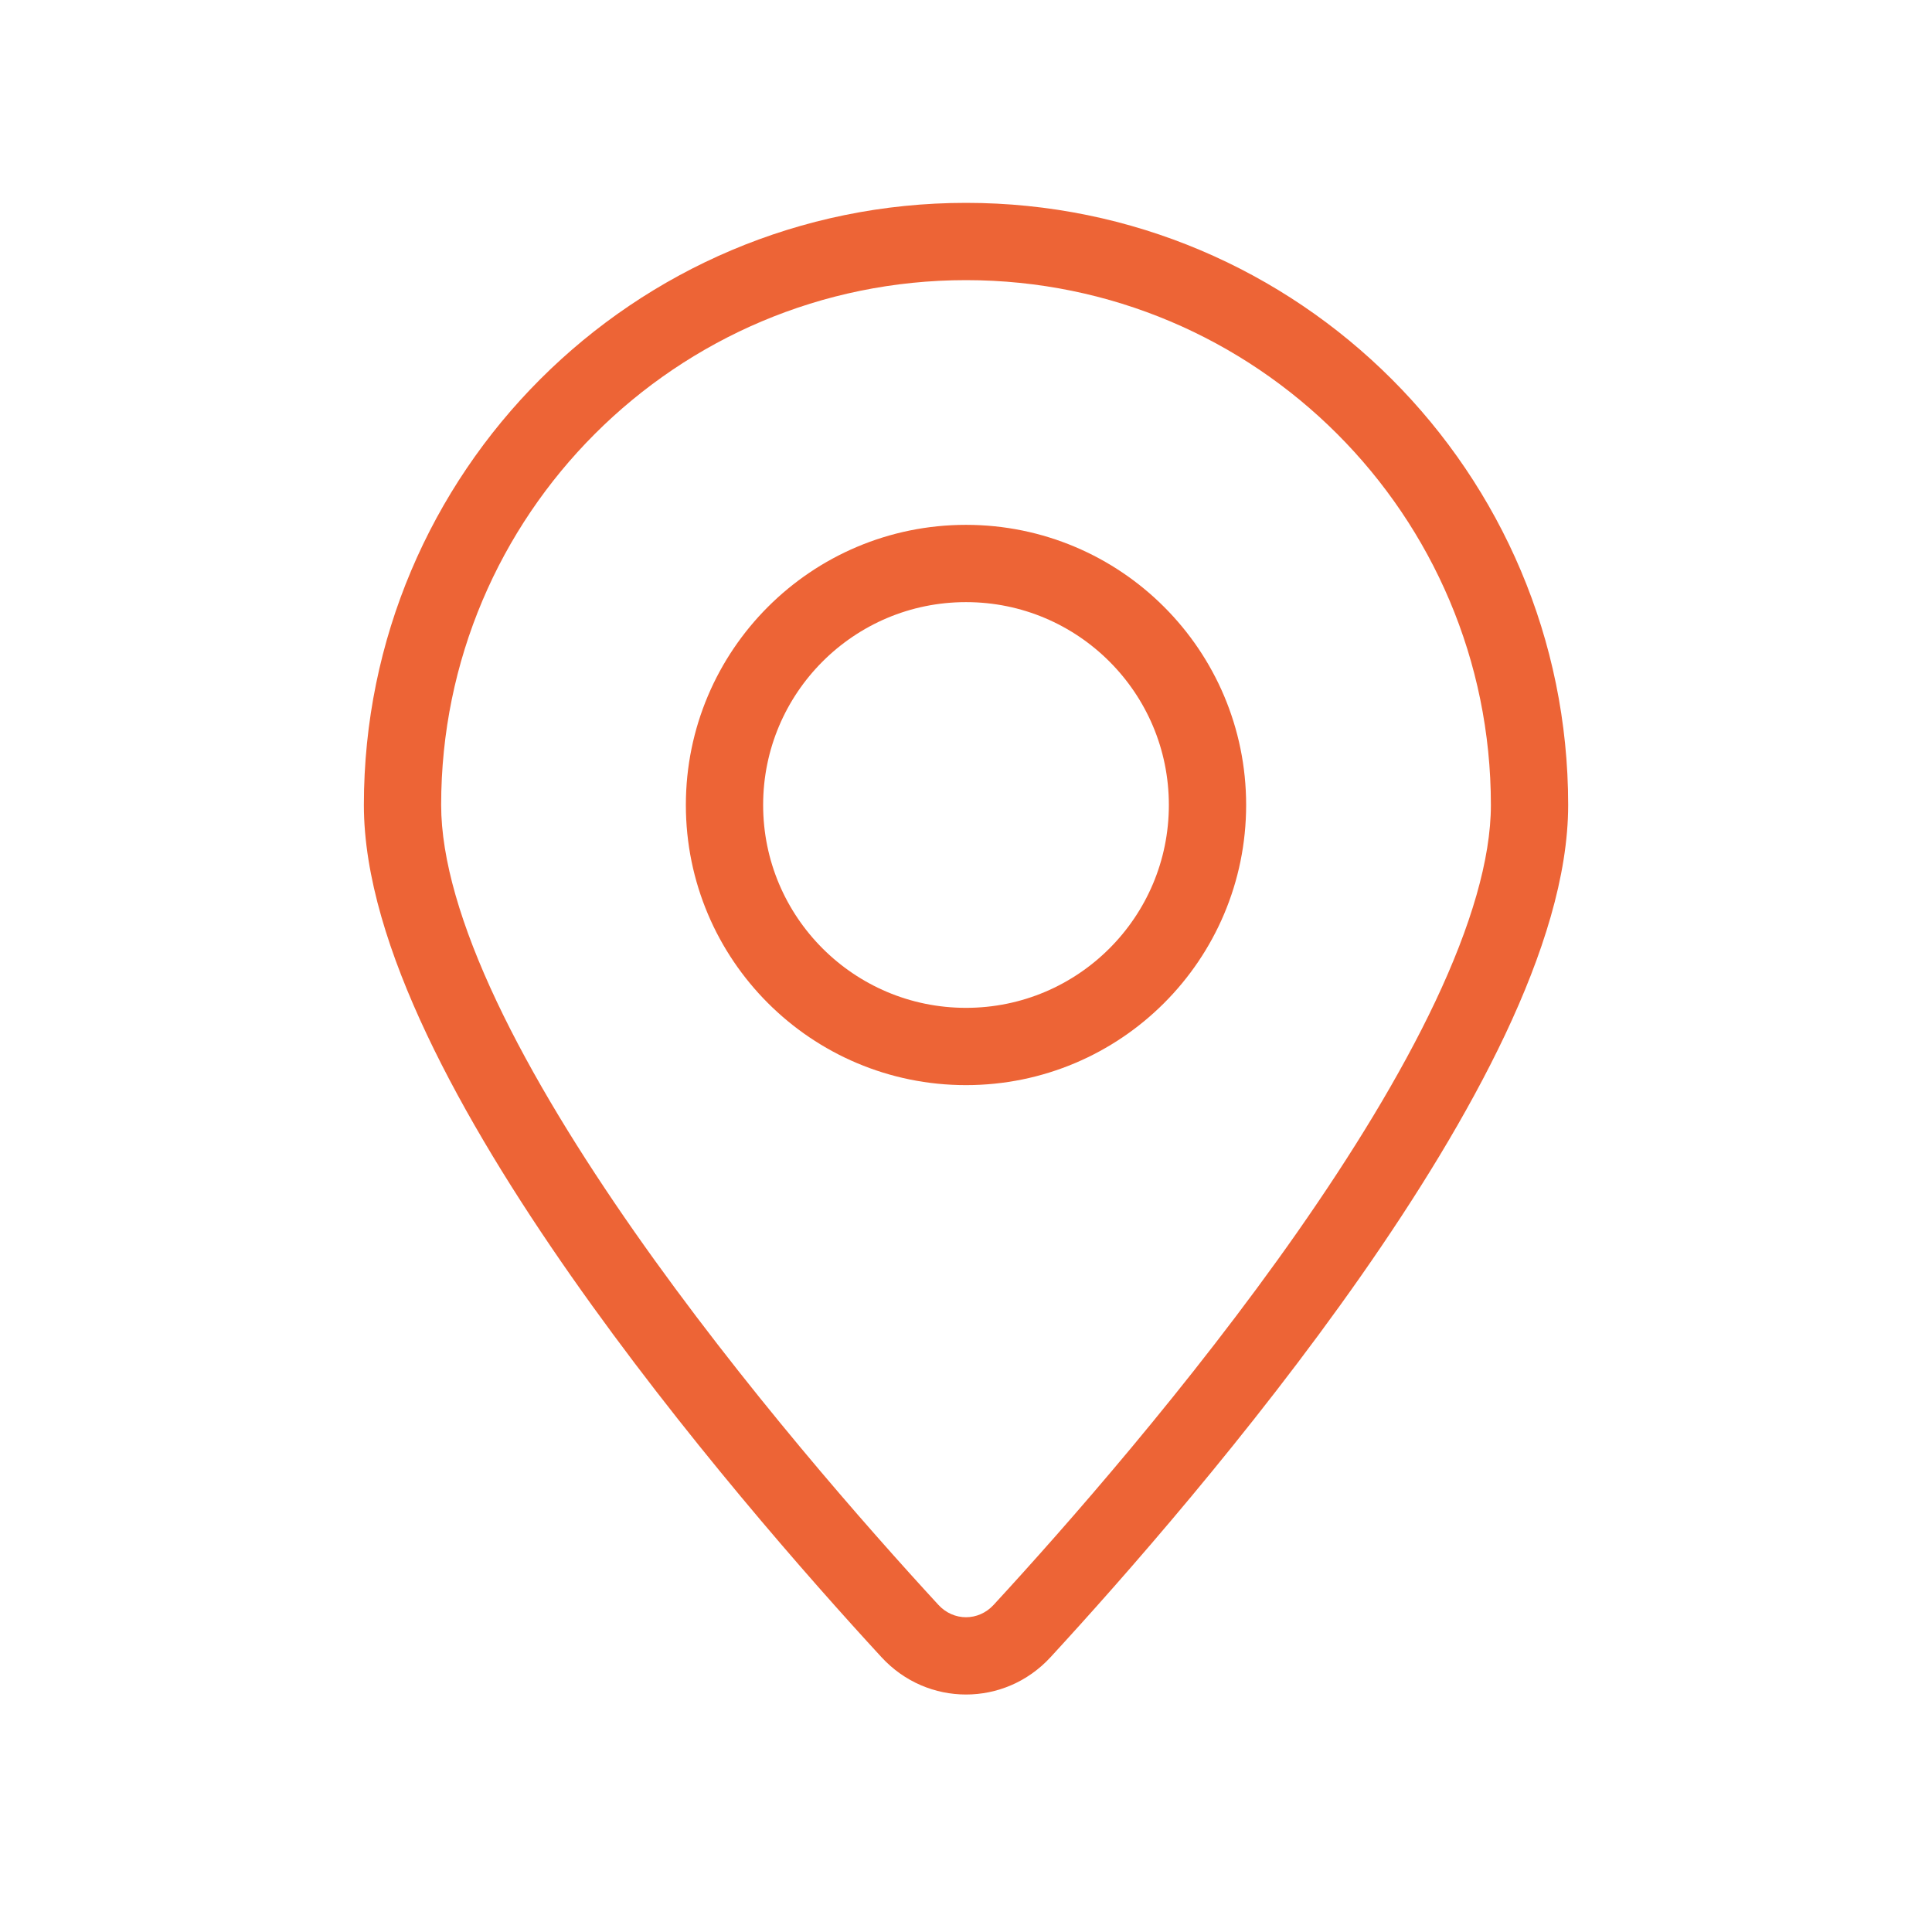 <?xml version="1.0" encoding="UTF-8"?> <svg xmlns="http://www.w3.org/2000/svg" width="50" height="50" viewBox="0 0 50 50" fill="none"><path d="M26.452 42.211L27.188 42.888L26.452 42.211ZM23.549 42.211L22.813 42.888L23.549 42.211ZM38.584 20.833C38.584 22.236 38.065 23.974 37.147 25.917C36.236 27.843 34.974 29.886 33.582 31.877C30.797 35.857 27.548 39.544 25.716 41.533L27.188 42.888C29.044 40.871 32.362 37.11 35.221 33.023C36.65 30.981 37.979 28.836 38.955 26.772C39.922 24.725 40.584 22.671 40.584 20.833H38.584ZM24.285 41.533C22.453 39.544 19.204 35.857 16.419 31.877C15.027 29.886 13.765 27.843 12.854 25.917C11.936 23.974 11.417 22.236 11.417 20.833H9.417C9.417 22.671 10.079 24.725 11.046 26.772C12.022 28.836 13.351 30.981 14.78 33.023C17.64 37.11 20.956 40.871 22.813 42.888L24.285 41.533ZM11.417 20.833C11.417 13.332 17.499 7.25 25 7.25V5.25C16.394 5.25 9.417 12.227 9.417 20.833H11.417ZM25 7.25C32.502 7.25 38.584 13.332 38.584 20.833H40.584C40.584 12.227 33.607 5.25 25 5.25V7.25ZM25.716 41.533C25.323 41.961 24.678 41.961 24.285 41.533L22.813 42.888C23.999 44.176 26.002 44.176 27.188 42.888L25.716 41.533Z" fill="#ED6436"></path><path d="M31.25 20.833C31.25 24.285 28.452 27.083 25 27.083C21.549 27.083 18.75 24.285 18.75 20.833C18.75 17.381 21.549 14.583 25 14.583C28.452 14.583 31.25 17.381 31.25 20.833Z" stroke="#ED6436" stroke-width="2"></path></svg> 